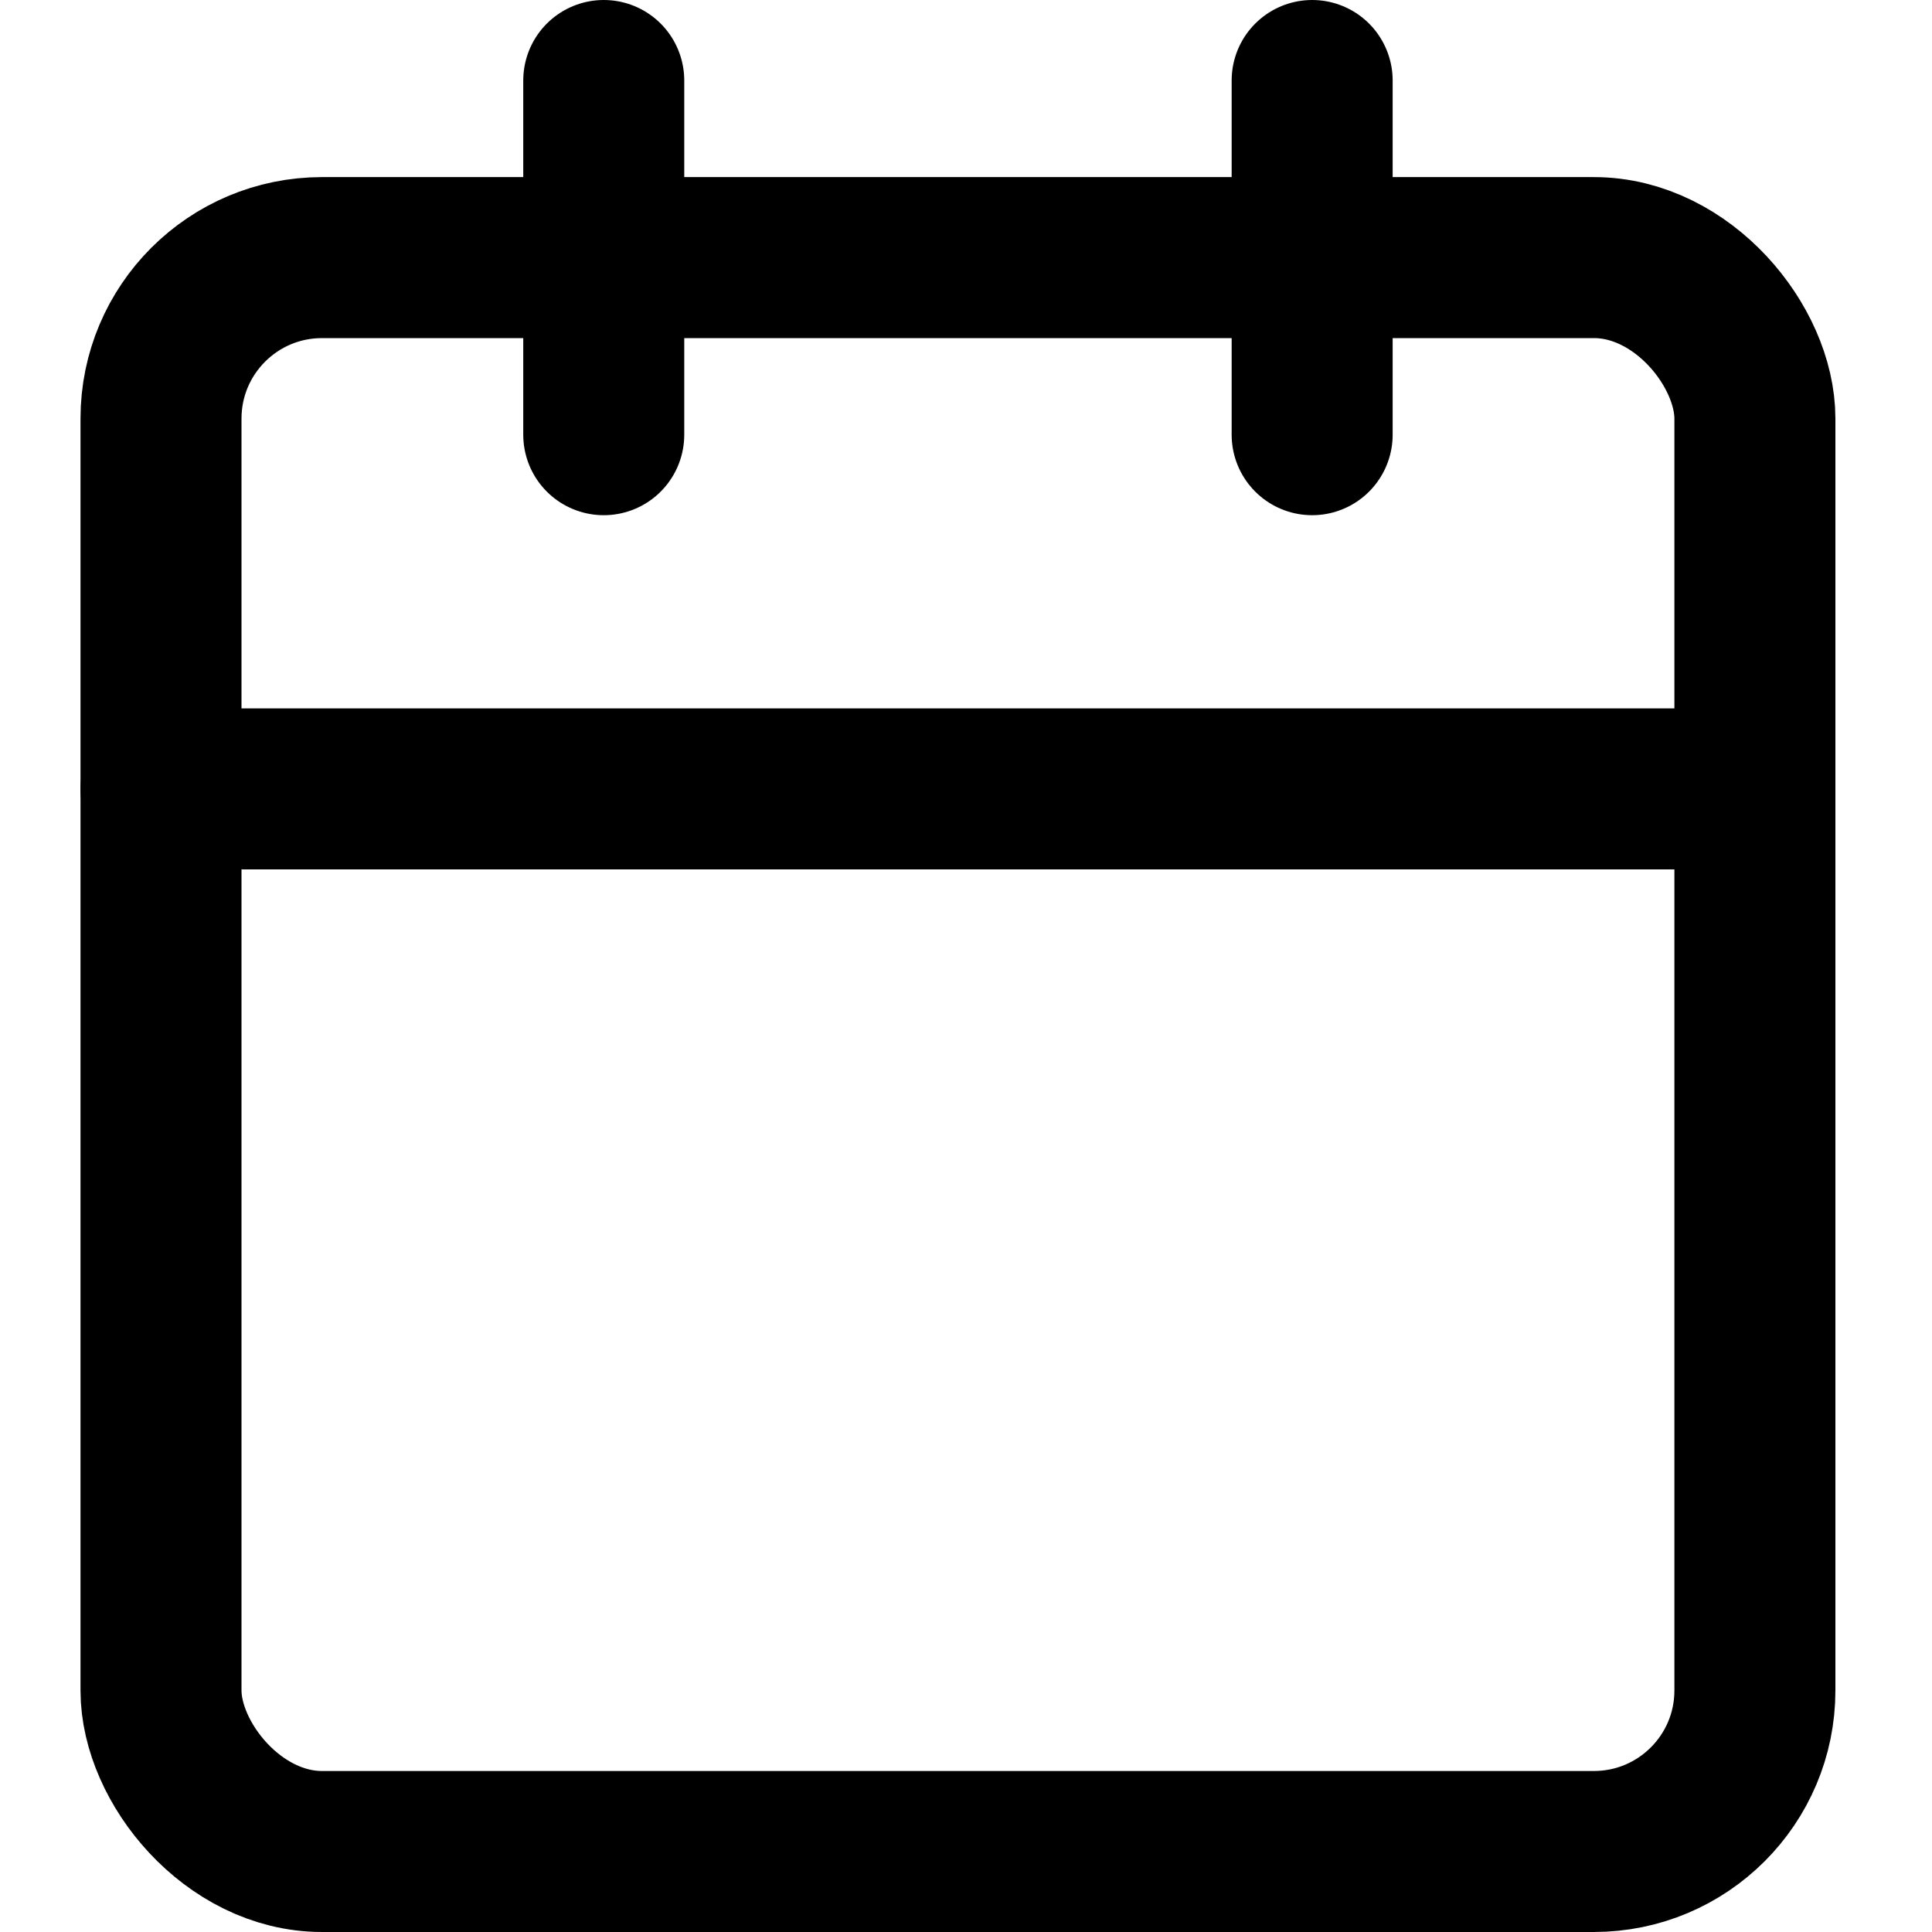 <svg xmlns="http://www.w3.org/2000/svg" width="24" height="24" viewBox="0 0 24 24">
  <g class="icon-stroke" fill="none" fill-rule="evenodd" stroke="#000000" stroke-width="2" transform="translate(2 1)" stroke-linecap="round" stroke-linejoin="round">
    <rect width="19.8" height="19.8" y="2.2" rx="2"/>
    <path d="M14.3 0L14.3 4.4M5.5 0L5.5 4.4M0 8.8L19.8 8.8"/>
  </g>
</svg>
